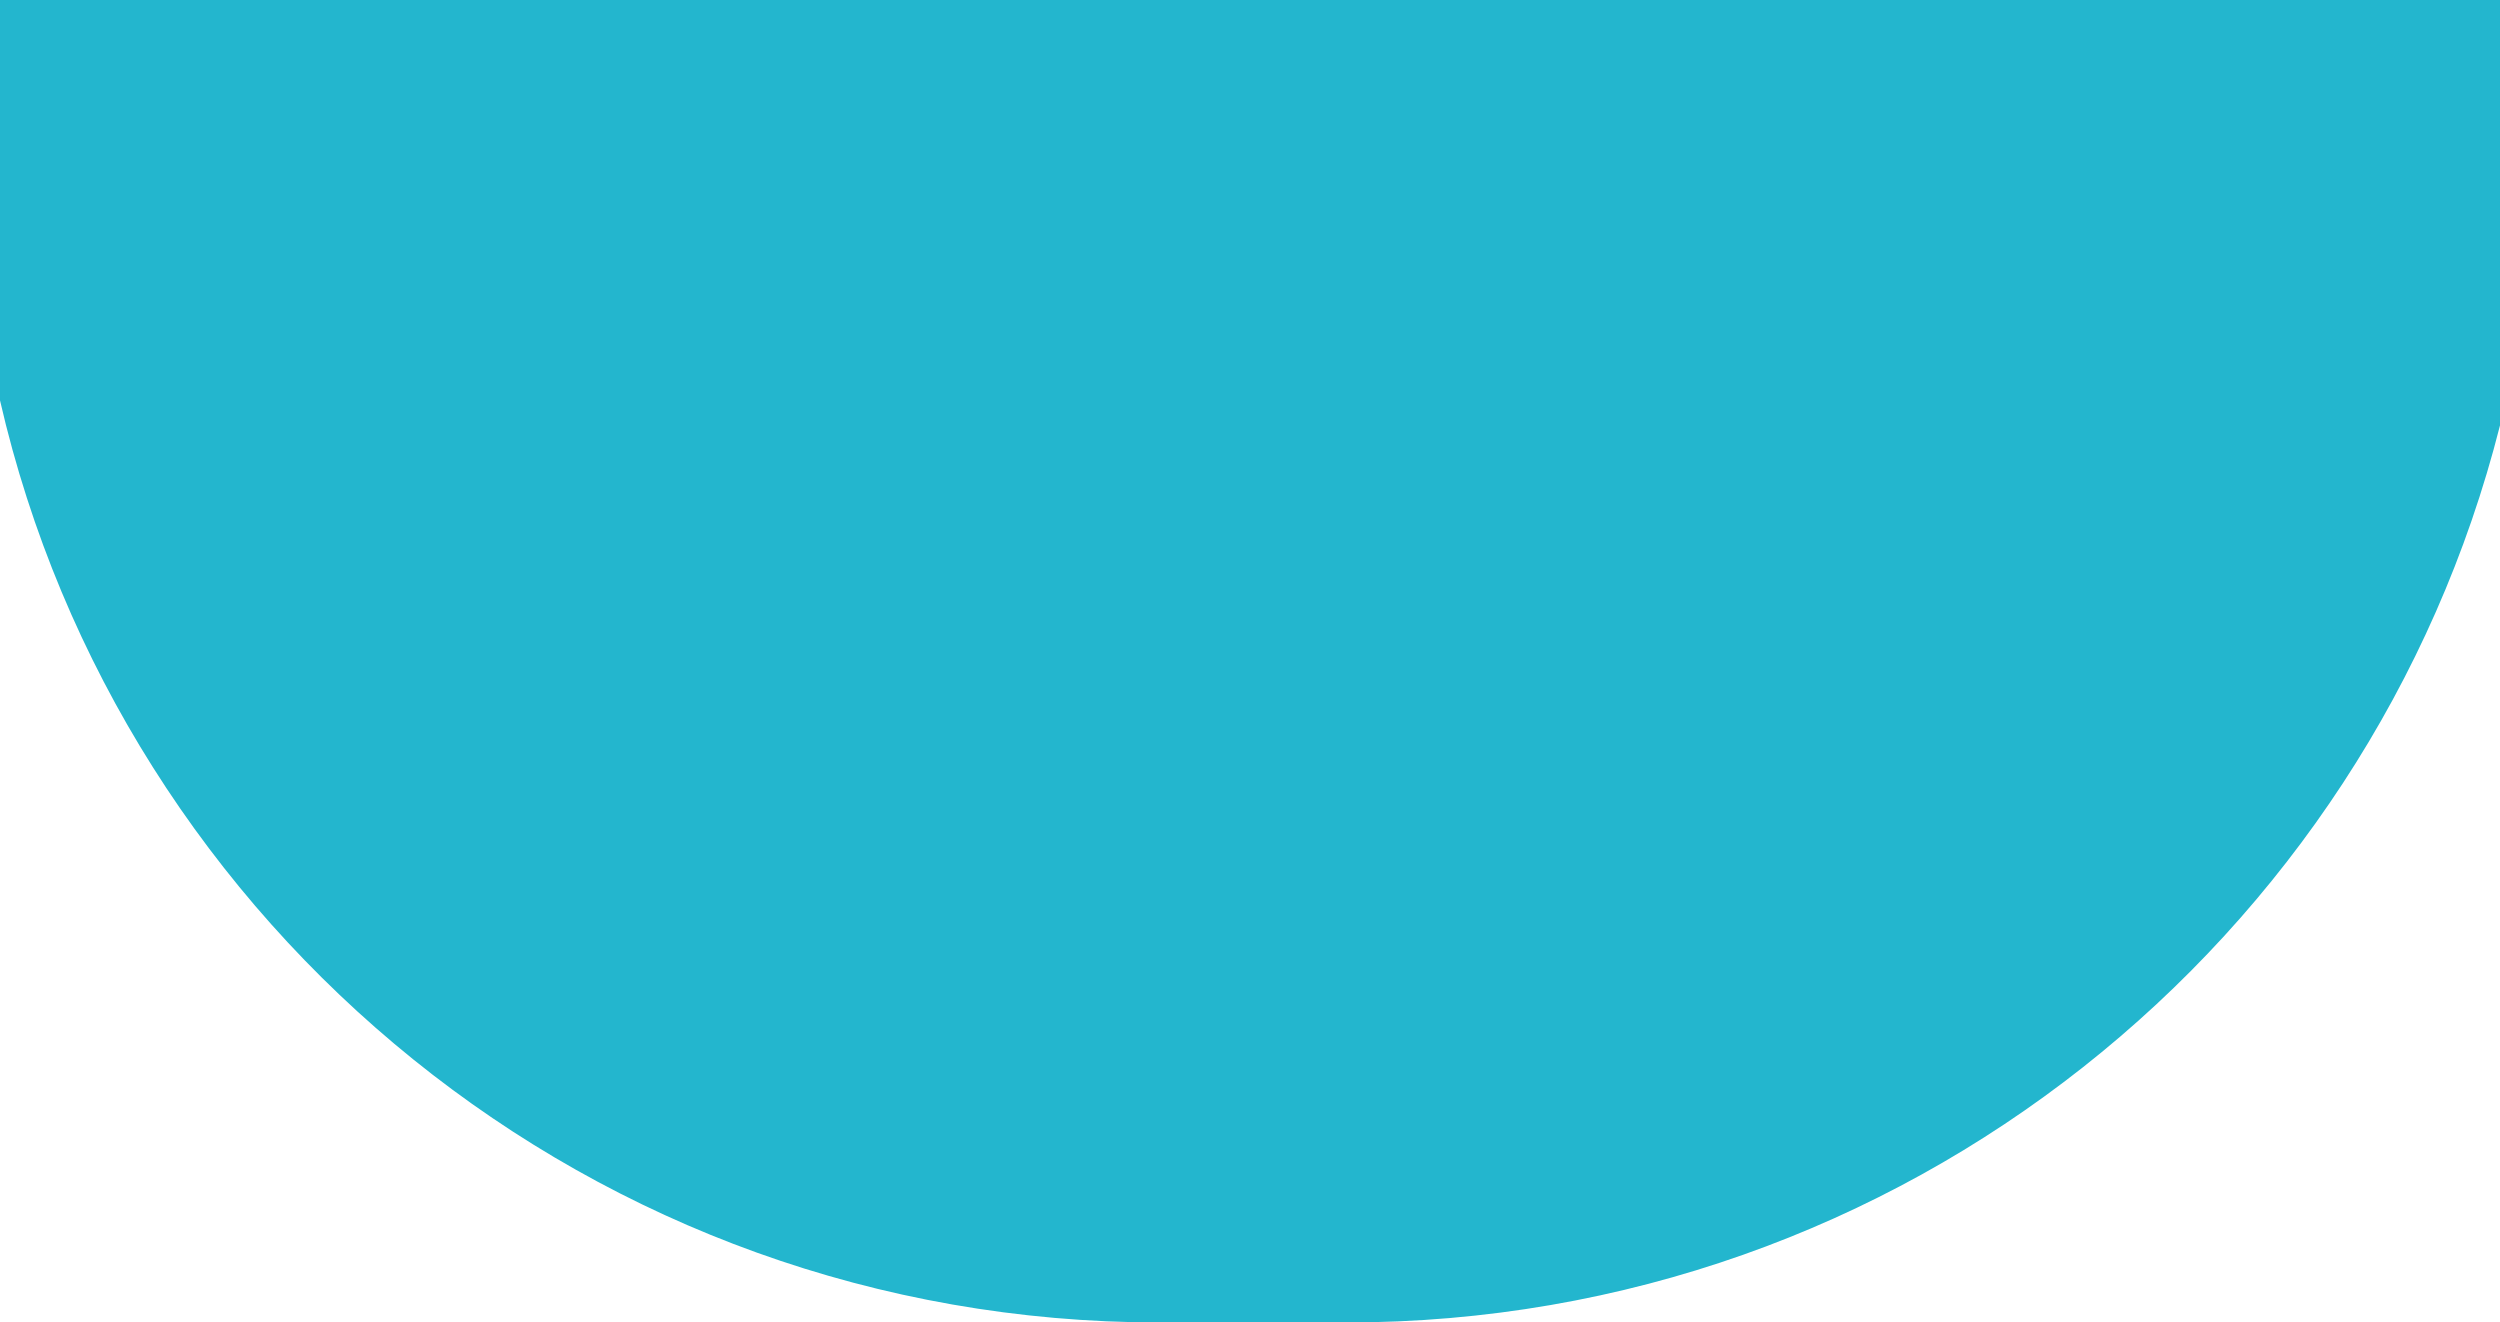 <svg xmlns="http://www.w3.org/2000/svg" width="414" height="219.001" viewBox="0 0 414 219.001">
  <path id="Intersection_1" data-name="Intersection 1" d="M209,241C115.433,241,37.1,175.764,17,88.3V22H431V92.442C409.414,177.82,332.086,241,240,241Z" transform="translate(-17 -22)" fill="#23b6ce"/>
</svg>
